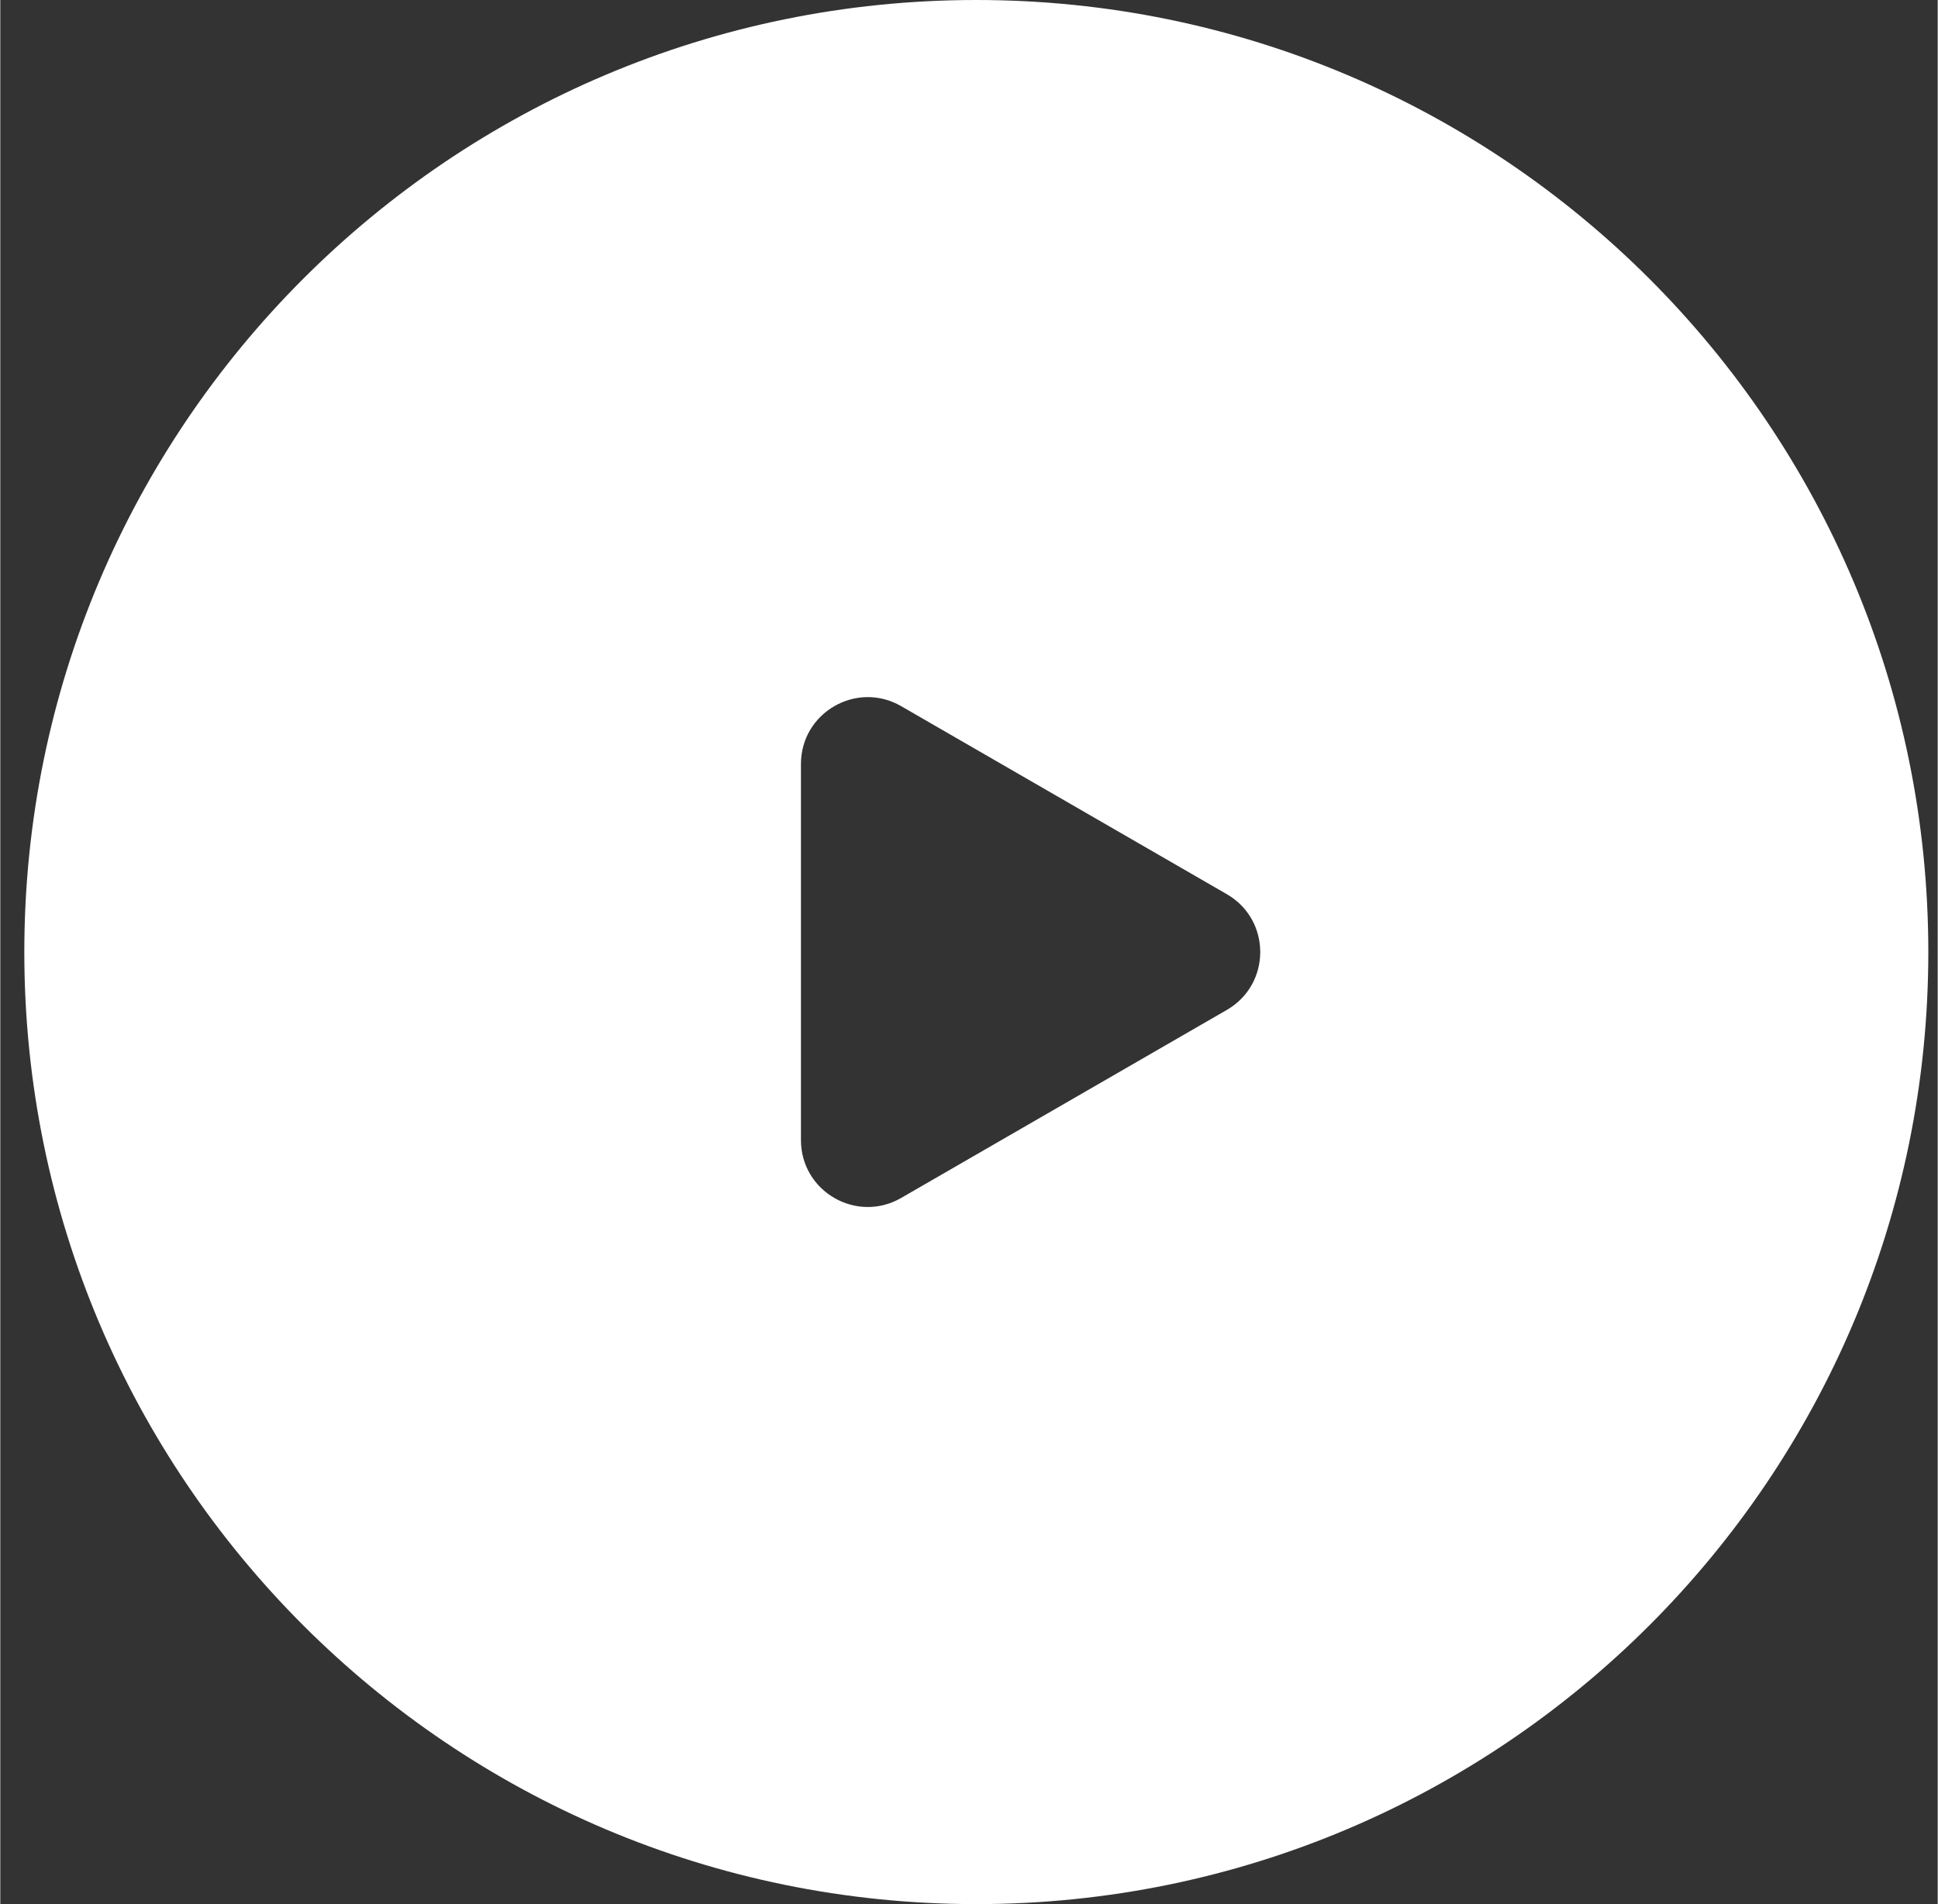 <svg width="57" height="56" viewBox="0 0 58 57" fill="none" xmlns="http://www.w3.org/2000/svg">
<rect x="0" y="0" width="58" height="57" fill="#333333" stroke="none"/>
<path fill-rule="evenodd" clip-rule="evenodd" d="M29.219 57C44.959 57 57.719 44.24 57.719 28.5C57.719 12.76 44.959 0 29.219 0C13.479 0 0.719 12.76 0.719 28.5C0.719 44.24 13.479 57 29.219 57ZM26.969 35.861L36.719 30.232C38.052 29.462 38.052 27.538 36.719 26.768L26.969 21.139C25.635 20.369 23.969 21.331 23.969 22.871V34.129C23.969 35.669 25.635 36.631 26.969 35.861Z" fill="white"/>
</svg>
